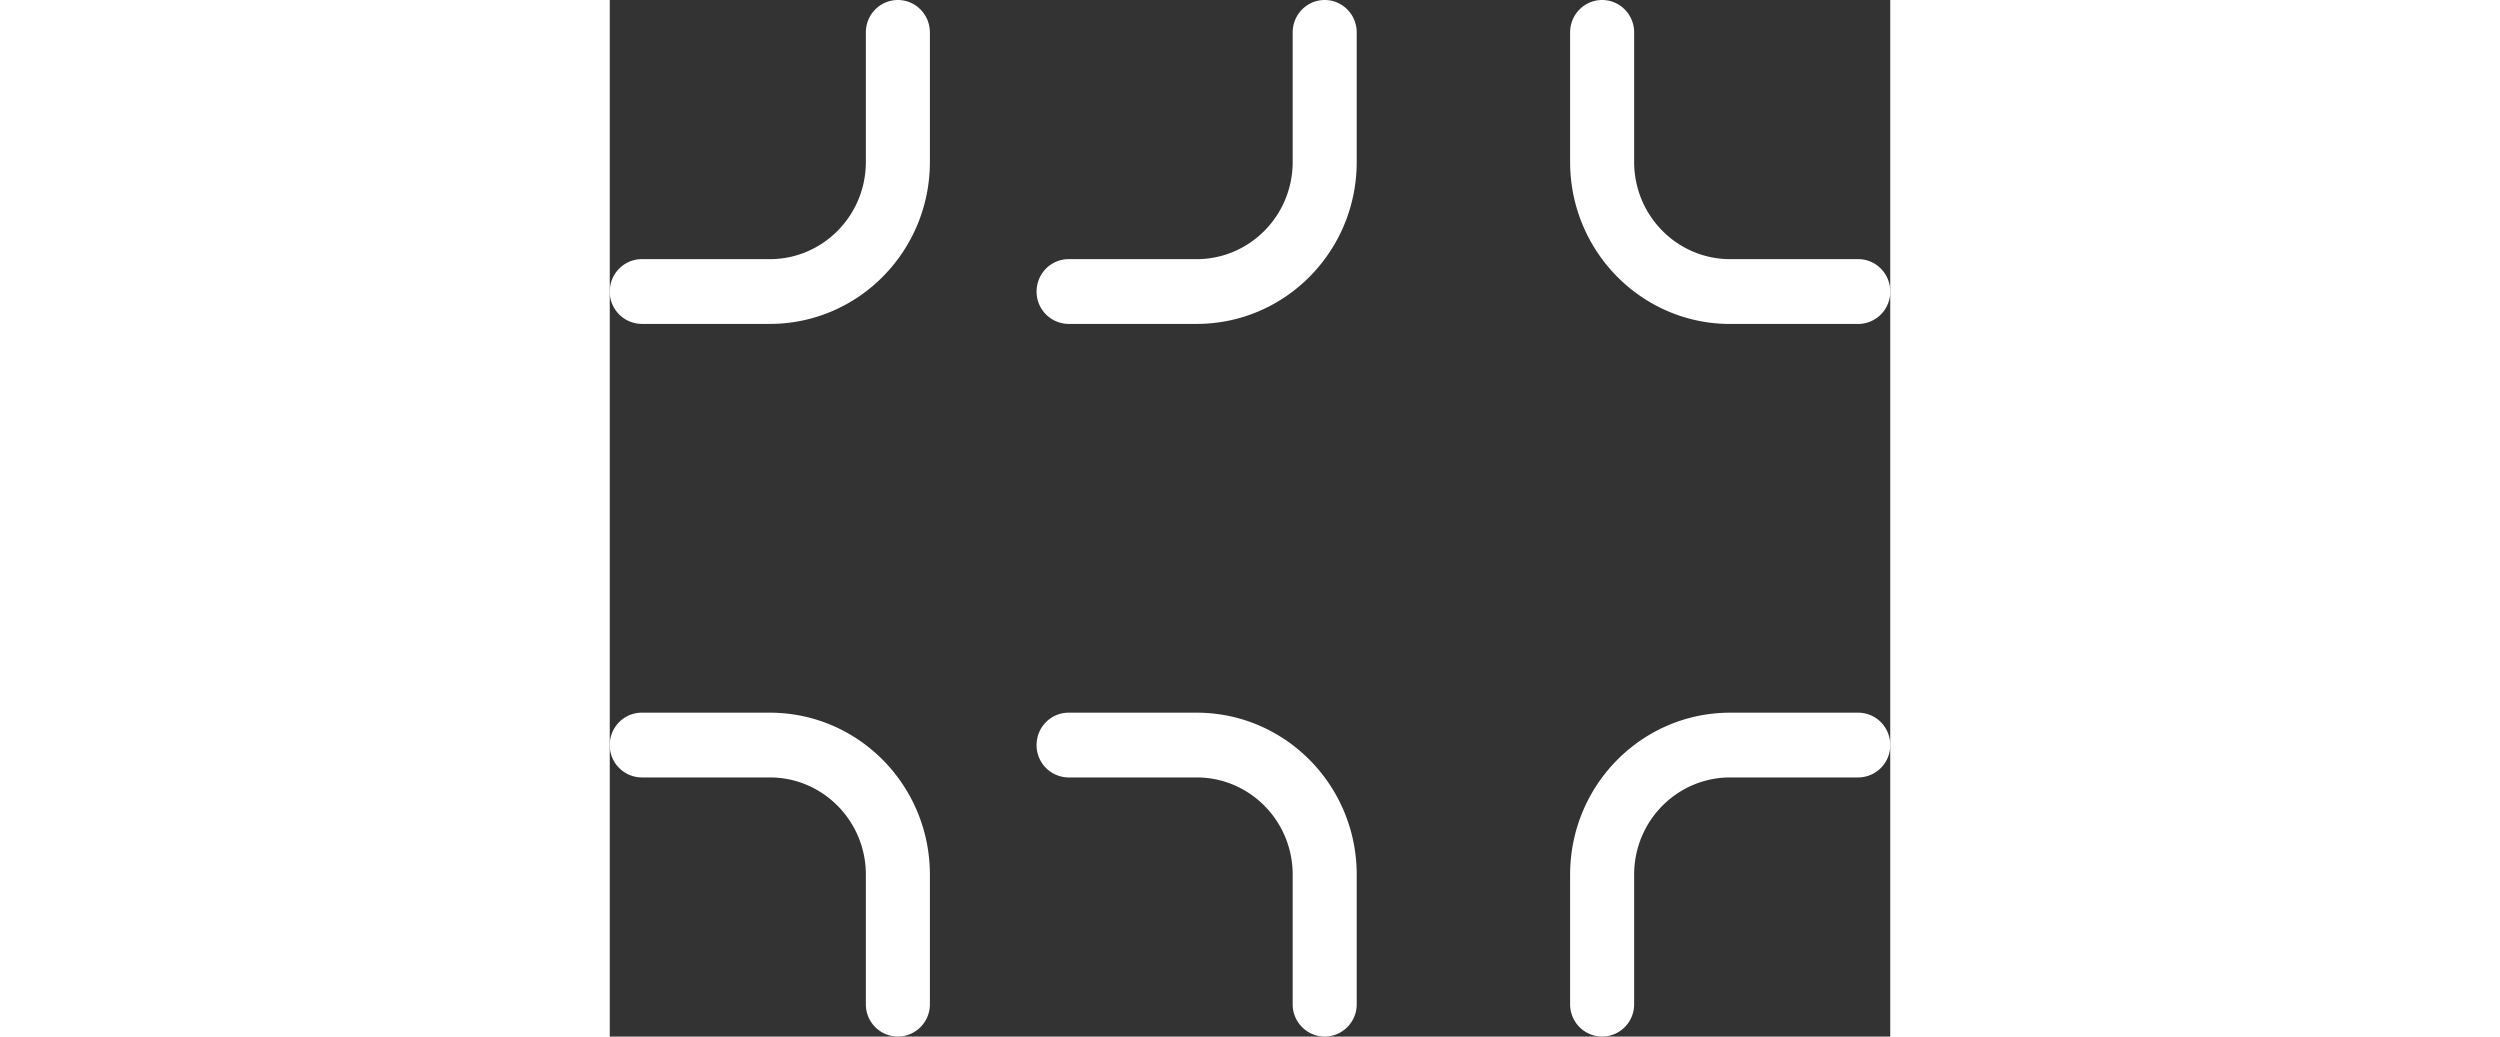 <svg width="41" height="17" viewBox="0 0 21 17" fill="none" xmlns="http://www.w3.org/2000/svg">
    <rect x="0" y="0" width="21" height="17" fill="#333333" stroke="none"/>
    <g>
        <path d="M4.2.531C4.2.238 4.435 0 4.725 0c.29 0 .525.238.525.531v2.125c0 1.467-1.175 2.656-2.625 2.656h-2.1A.528.528 0 0 1 0 4.782c0-.294.235-.532.525-.532h2.1c.87 0 1.575-.714 1.575-1.594V.531zM.525 12.75A.528.528 0 0 1 0 12.219c0-.294.235-.531.525-.531h2.1c1.45 0 2.625 1.189 2.625 2.656v2.125a.528.528 0 0 1-.525.531.528.528 0 0 1-.525-.531v-2.125c0-.88-.705-1.594-1.575-1.594h-2.1zm19.95-8.5c.29 0 .525.238.525.531a.528.528 0 0 1-.525.532h-2.1c-1.45 0-2.625-1.19-2.625-2.657V.531c0-.293.235-.531.525-.531.29 0 .525.238.525.531v2.125c0 .88.705 1.594 1.575 1.594h2.1zM16.8 16.469a.528.528 0 0 1-.525.531.528.528 0 0 1-.525-.531v-2.125c0-1.467 1.175-2.656 2.625-2.656h2.1c.29 0 .525.237.525.53a.528.528 0 0 1-.525.532h-2.1c-.87 0-1.575.713-1.575 1.594v2.125z" fill="#fff"/>
    </g>
    <g transform="translate(7)">
        <path d="M4.2.531C4.2.238 4.435 0 4.725 0c.29 0 .525.238.525.531v2.125c0 1.467-1.175 2.656-2.625 2.656h-2.1A.528.528 0 0 1 0 4.782c0-.294.235-.532.525-.532h2.1c.87 0 1.575-.714 1.575-1.594V.531zM.525 12.75A.528.528 0 0 1 0 12.219c0-.294.235-.531.525-.531h2.1c1.45 0 2.625 1.189 2.625 2.656v2.125a.528.528 0 0 1-.525.531.528.528 0 0 1-.525-.531v-2.125c0-.88-.705-1.594-1.575-1.594h-2.1zm19.95-8.5c.29 0 .525.238.525.531a.528.528 0 0 1-.525.532h-2.1c-1.45 0-2.625-1.19-2.625-2.657V.531c0-.293.235-.531.525-.531.29 0 .525.238.525.531v2.125c0 .88.705 1.594 1.575 1.594h2.1zM16.8 16.469a.528.528 0 0 1-.525.531.528.528 0 0 1-.525-.531v-2.125c0-1.467 1.175-2.656 2.625-2.656h2.1c.29 0 .525.237.525.53a.528.528 0 0 1-.525.532h-2.1c-.87 0-1.575.713-1.575 1.594v2.125z" fill="#fff"/>
    </g>
</svg>
